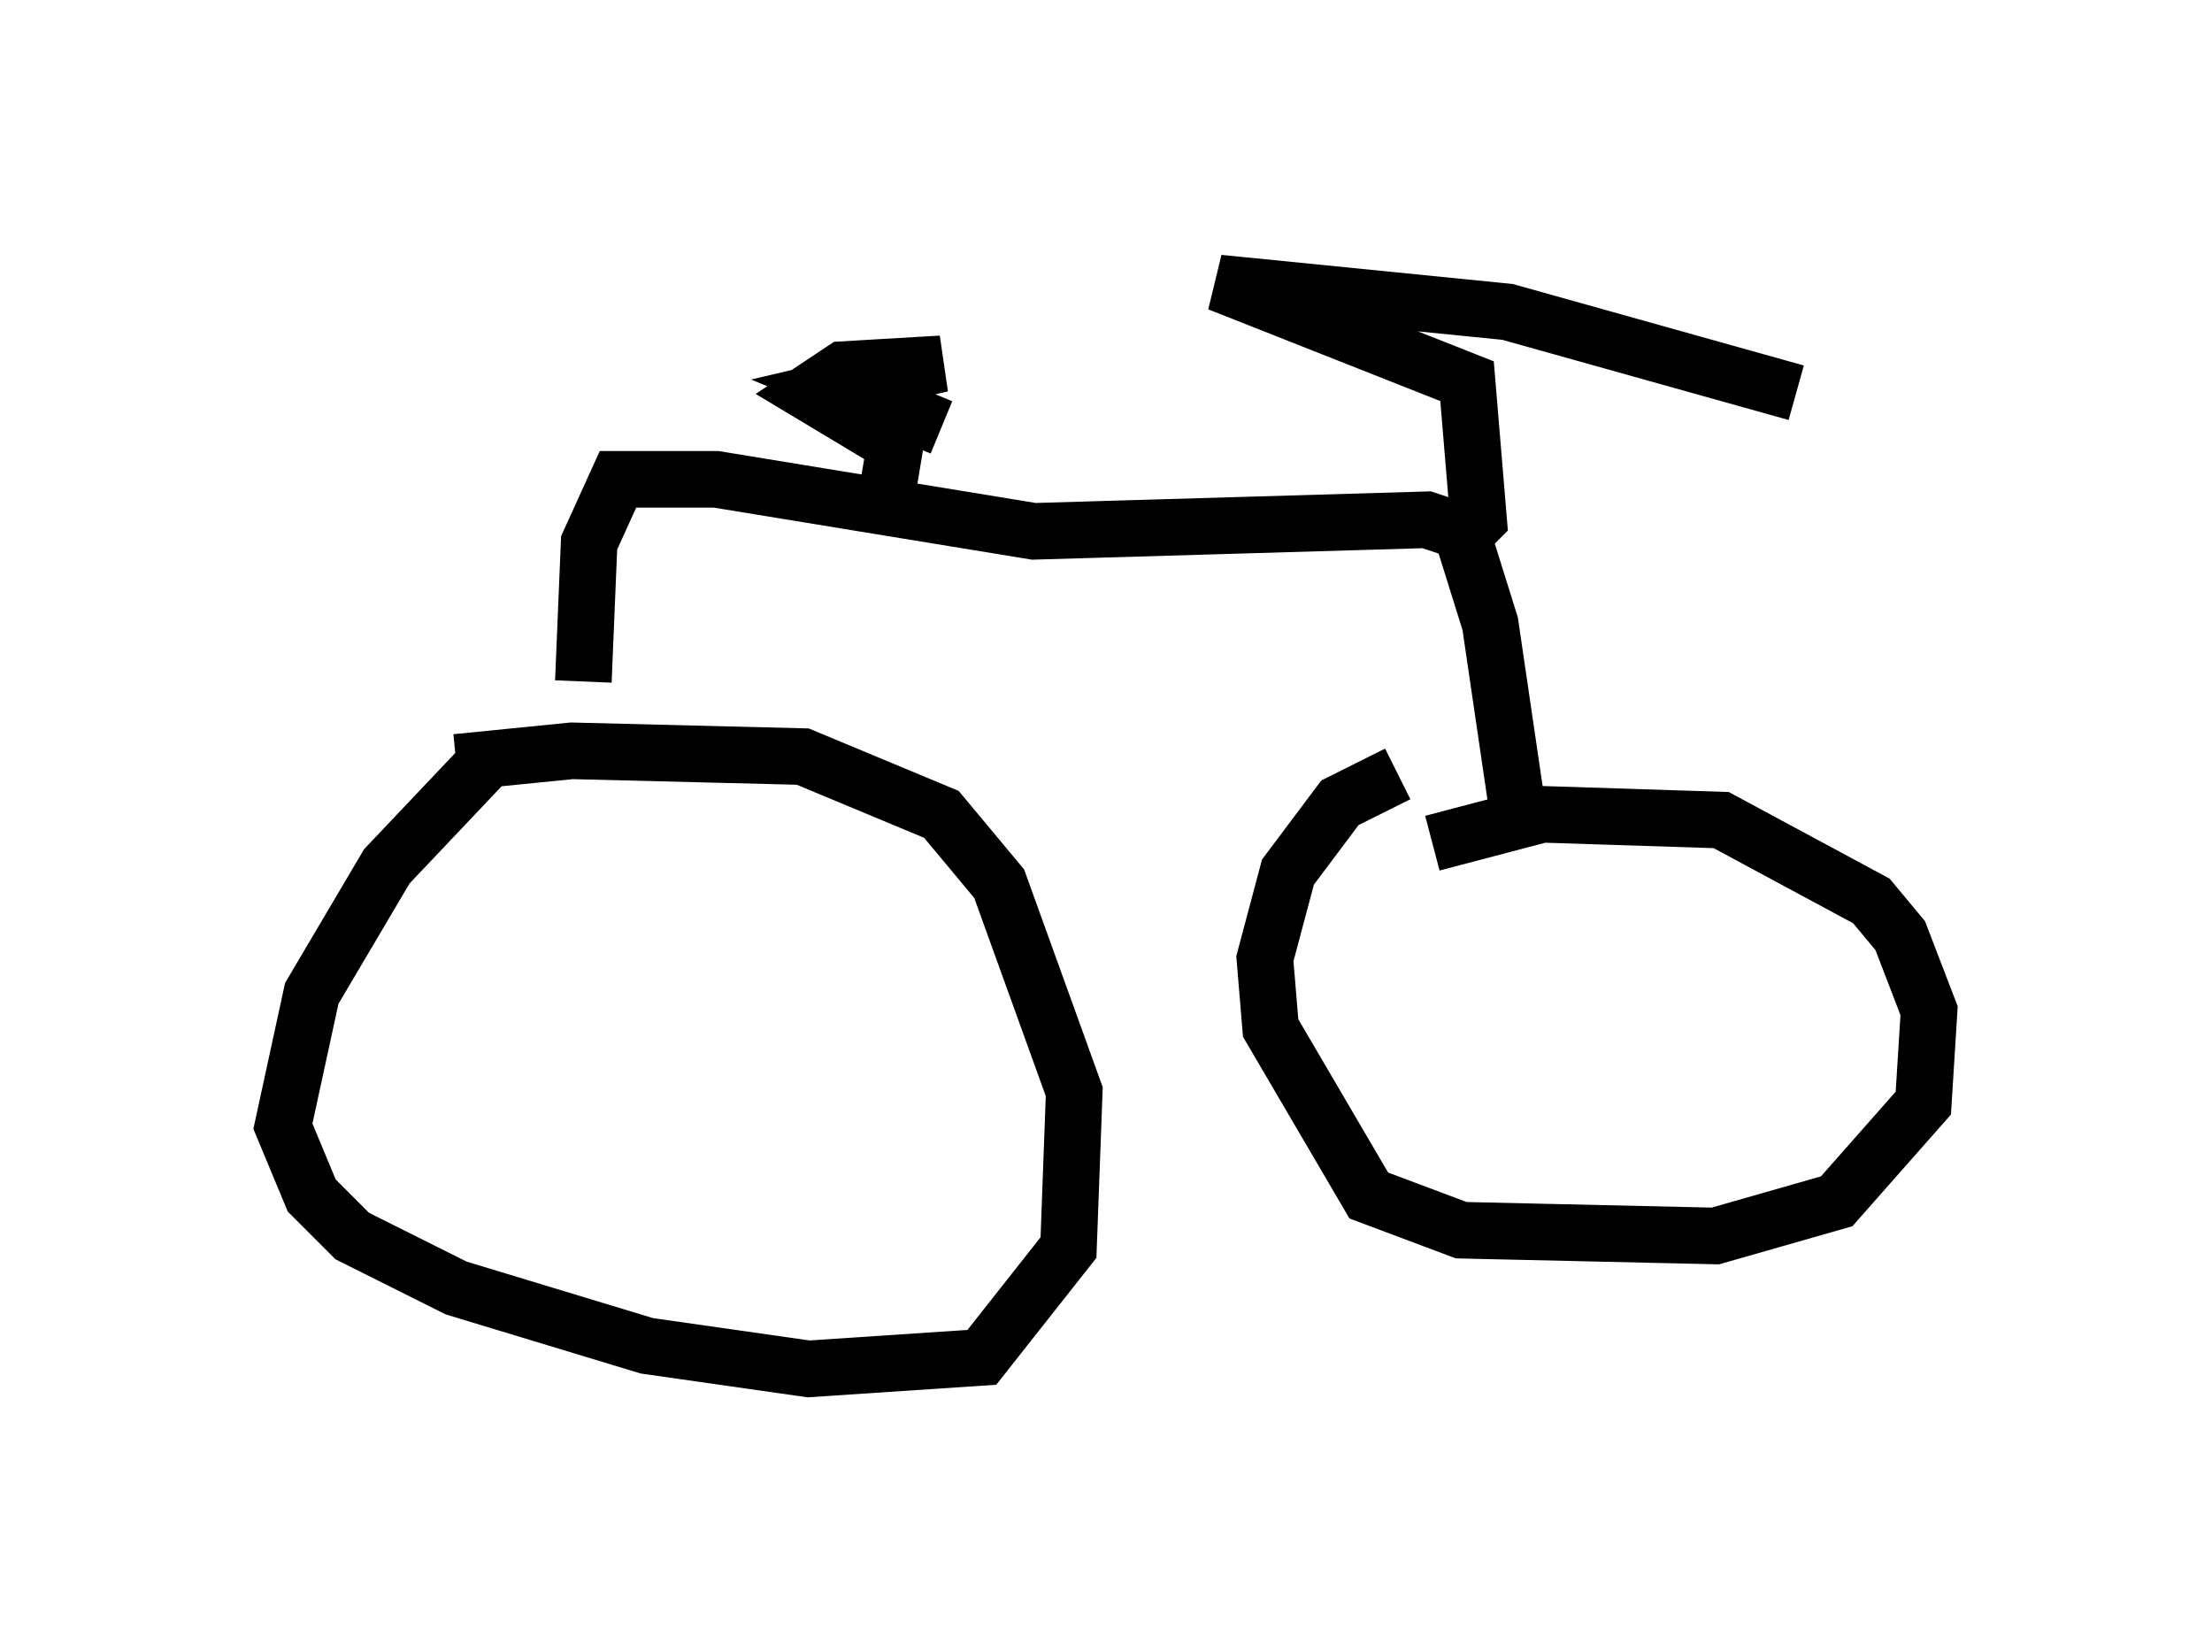 <?xml version="1.0" encoding="utf-8" ?>
<svg baseProfile="full" height="29.192" version="1.1" width="39.094" xmlns="http://www.w3.org/2000/svg" xmlns:ev="http://www.w3.org/2001/xml-events" xmlns:xlink="http://www.w3.org/1999/xlink"><defs /><rect fill="white" height="29.192" width="39.094" x="0" y="0" /><path d="M5.919, 14.392 m2.144, -0.919 l2.042, -0.204 4.083, 0.102 l2.45, 1.021 1.021, 1.225 l1.327, 3.675 -0.102, 2.756 l-1.531, 1.94 -3.063, 0.204 l-2.858, -0.408 -3.369, -1.021 l-1.838, -0.919 -0.715, -0.715 l-0.51, -1.225 0.51, -2.348 l1.327, -2.246 1.838, -1.94 m16.64, 1.531 l1.94, -0.51 3.165, 0.102 l2.654, 1.429 0.51, 0.613 l0.51, 1.327 -0.102, 1.633 l-1.531, 1.735 -2.144, 0.613 l-4.492, -0.102 -1.633, -0.613 l-1.735, -2.96 -0.102, -1.225 l0.408, -1.531 0.919, -1.225 l1.021, -0.51 m2.144, 0.817 l-0.51, -3.471 -0.51, -1.633 l-0.613, -0.204 -6.942, 0.204 l-5.615, -0.919 -1.735, 0.0 l-0.51, 1.123 -0.102, 2.45 m5.308, -2.96 l0.204, -1.225 -1.531, -0.919 l0.613, -0.408 1.735, -0.102 l-1.735, 0.408 1.735, 0.715 m8.983, 2.144 l0.51, -0.51 -0.204, -2.45 l-4.39, -1.735 5.104, 0.51 l5.104, 1.429 " fill="none" stroke="black" stroke-width="1" /></svg>